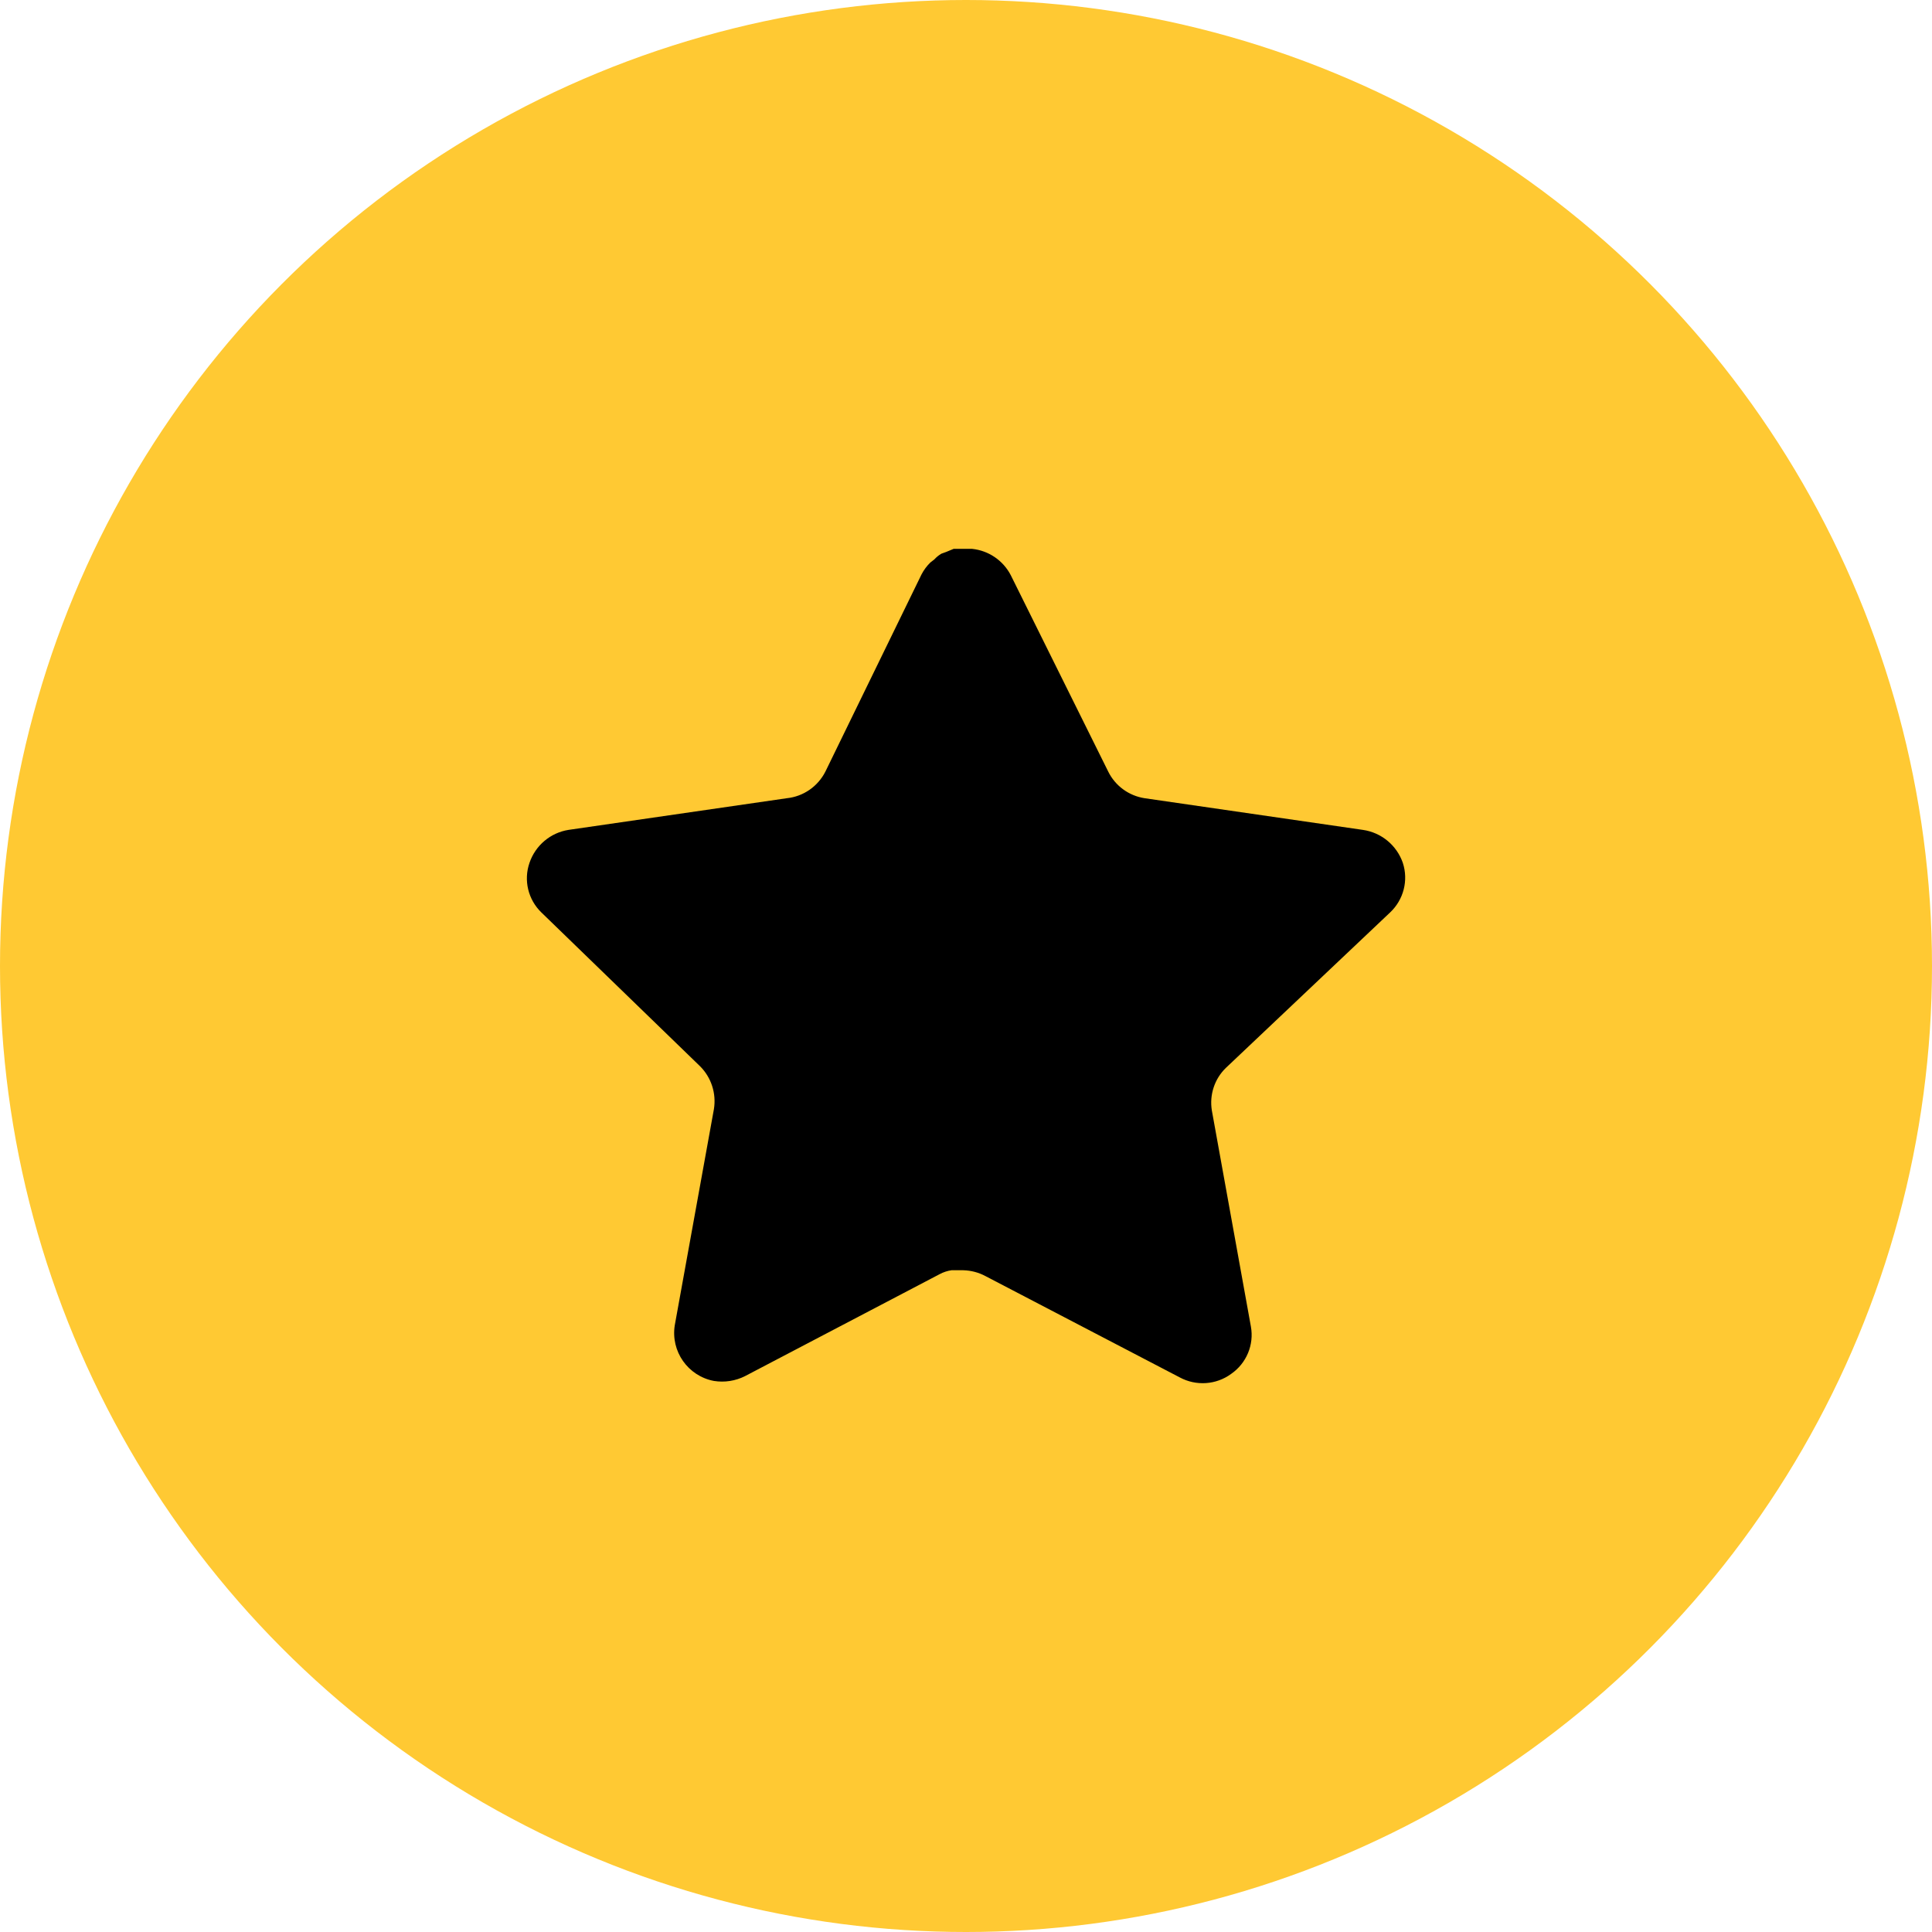 <svg width="44" height="44" viewBox="0 0 44 44" fill="none" xmlns="http://www.w3.org/2000/svg">
<circle cx="22" cy="22" r="22" fill="#FFC933"/>
<rect width="24" height="24" transform="translate(10 10)" fill="#FFC933"/>
<path d="M27.919 24.32C27.66 24.571 27.541 24.934 27.599 25.29L28.488 30.21C28.564 30.627 28.387 31.049 28.038 31.29C27.697 31.54 27.241 31.57 26.869 31.37L22.439 29.06C22.285 28.978 22.114 28.934 21.939 28.929H21.669C21.575 28.943 21.483 28.973 21.398 29.019L16.968 31.34C16.75 31.45 16.502 31.489 16.259 31.45C15.666 31.338 15.271 30.774 15.368 30.179L16.259 25.259C16.317 24.9 16.198 24.535 15.94 24.28L12.329 20.78C12.027 20.487 11.921 20.047 12.059 19.65C12.194 19.254 12.536 18.965 12.948 18.9L17.919 18.179C18.297 18.14 18.628 17.91 18.799 17.57L20.988 13.08C21.041 12.98 21.108 12.888 21.189 12.81L21.279 12.74C21.326 12.688 21.38 12.645 21.439 12.61L21.549 12.57L21.718 12.5H22.14C22.515 12.539 22.846 12.764 23.02 13.1L25.238 17.57C25.398 17.897 25.709 18.124 26.069 18.179L31.038 18.9C31.459 18.96 31.809 19.25 31.948 19.65C32.08 20.051 31.966 20.491 31.659 20.78L27.919 24.32Z" fill="black"/>
</svg>
